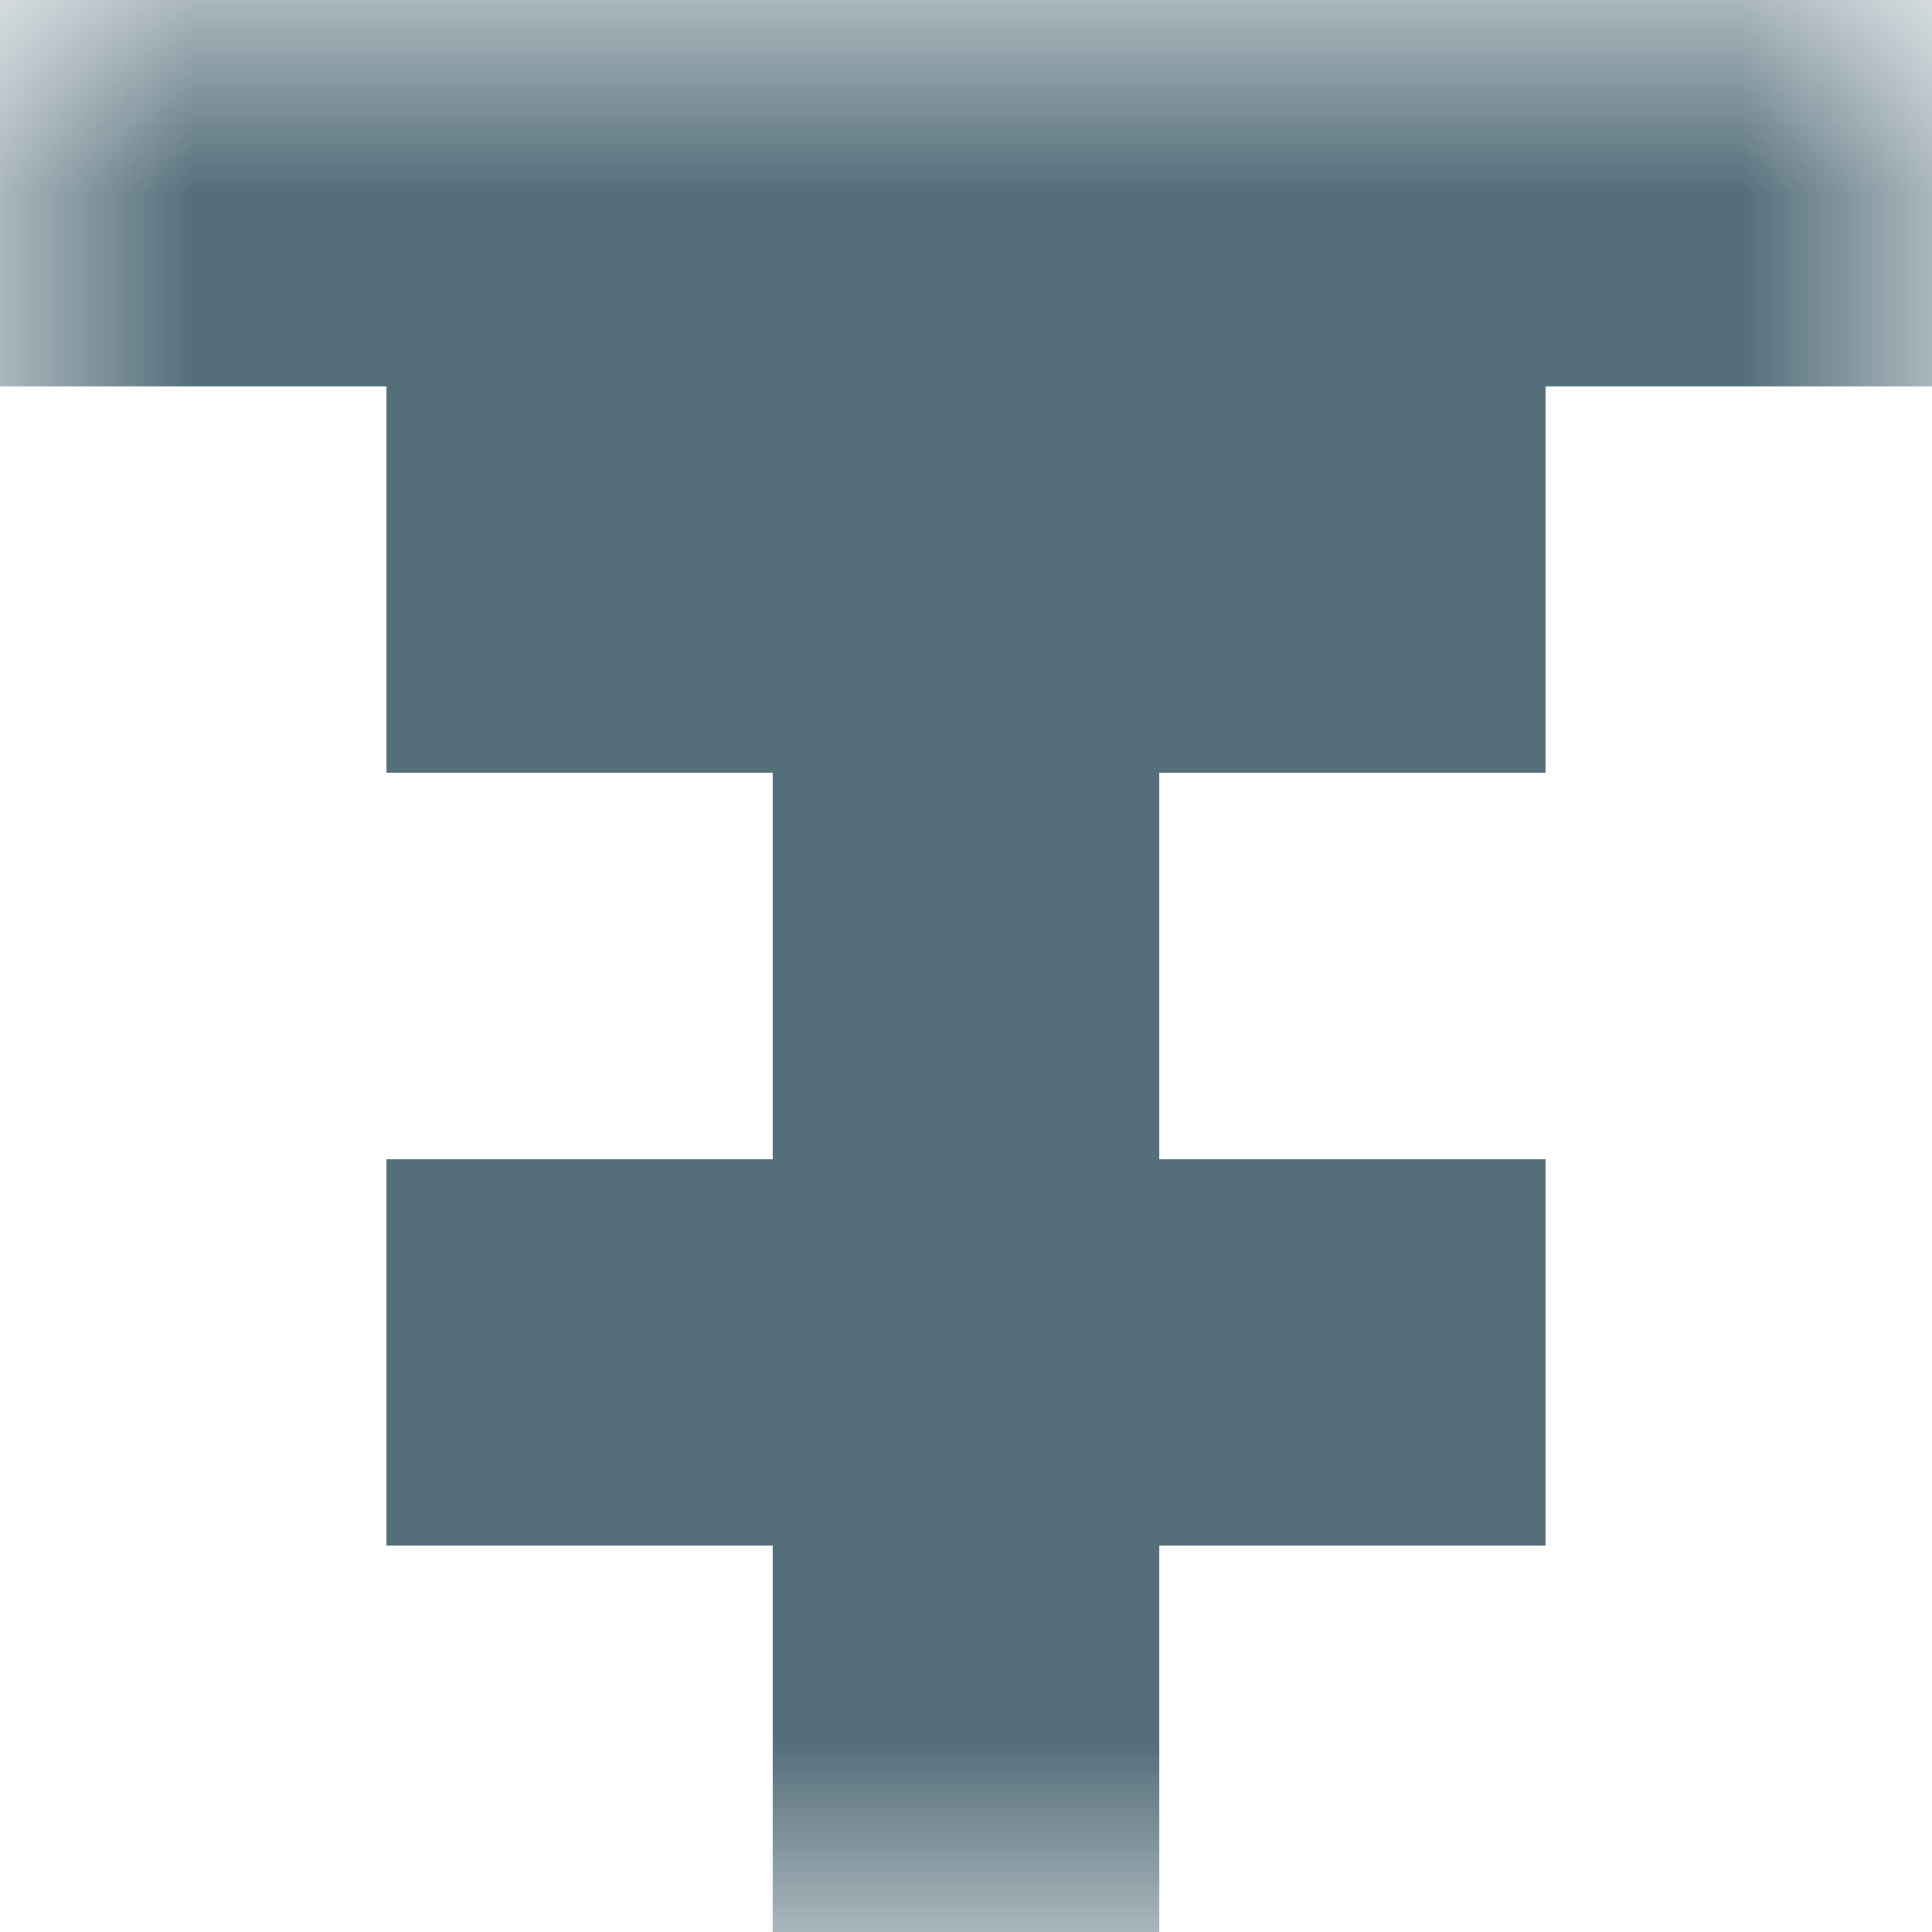 <svg xmlns:dc="http://purl.org/dc/elements/1.1/" xmlns:cc="http://creativecommons.org/ns#" xmlns:rdf="http://www.w3.org/1999/02/22-rdf-syntax-ns#" xmlns:svg="http://www.w3.org/2000/svg" xmlns="http://www.w3.org/2000/svg" viewBox="0 0 5 5" shape-rendering="crispEdges"><mask id="avatarsRadiusMask"><rect width="5" height="5" rx="0" ry="0" x="0" y="0" fill="#fff"/></mask><g mask="url(#avatarsRadiusMask)"><path d="M2 4h1v1H2V4z" fill="#546E7A"/><path d="M1 3h3v1H1V3z" fill="#546E7A"/><path d="M2 2h1v1H2V2z" fill="#546E7A"/><path d="M1 1h3v1H1V1z" fill="#546E7A"/><path d="M0 0h5v1H0V0z" fill="#546E7A"/></g></svg>
